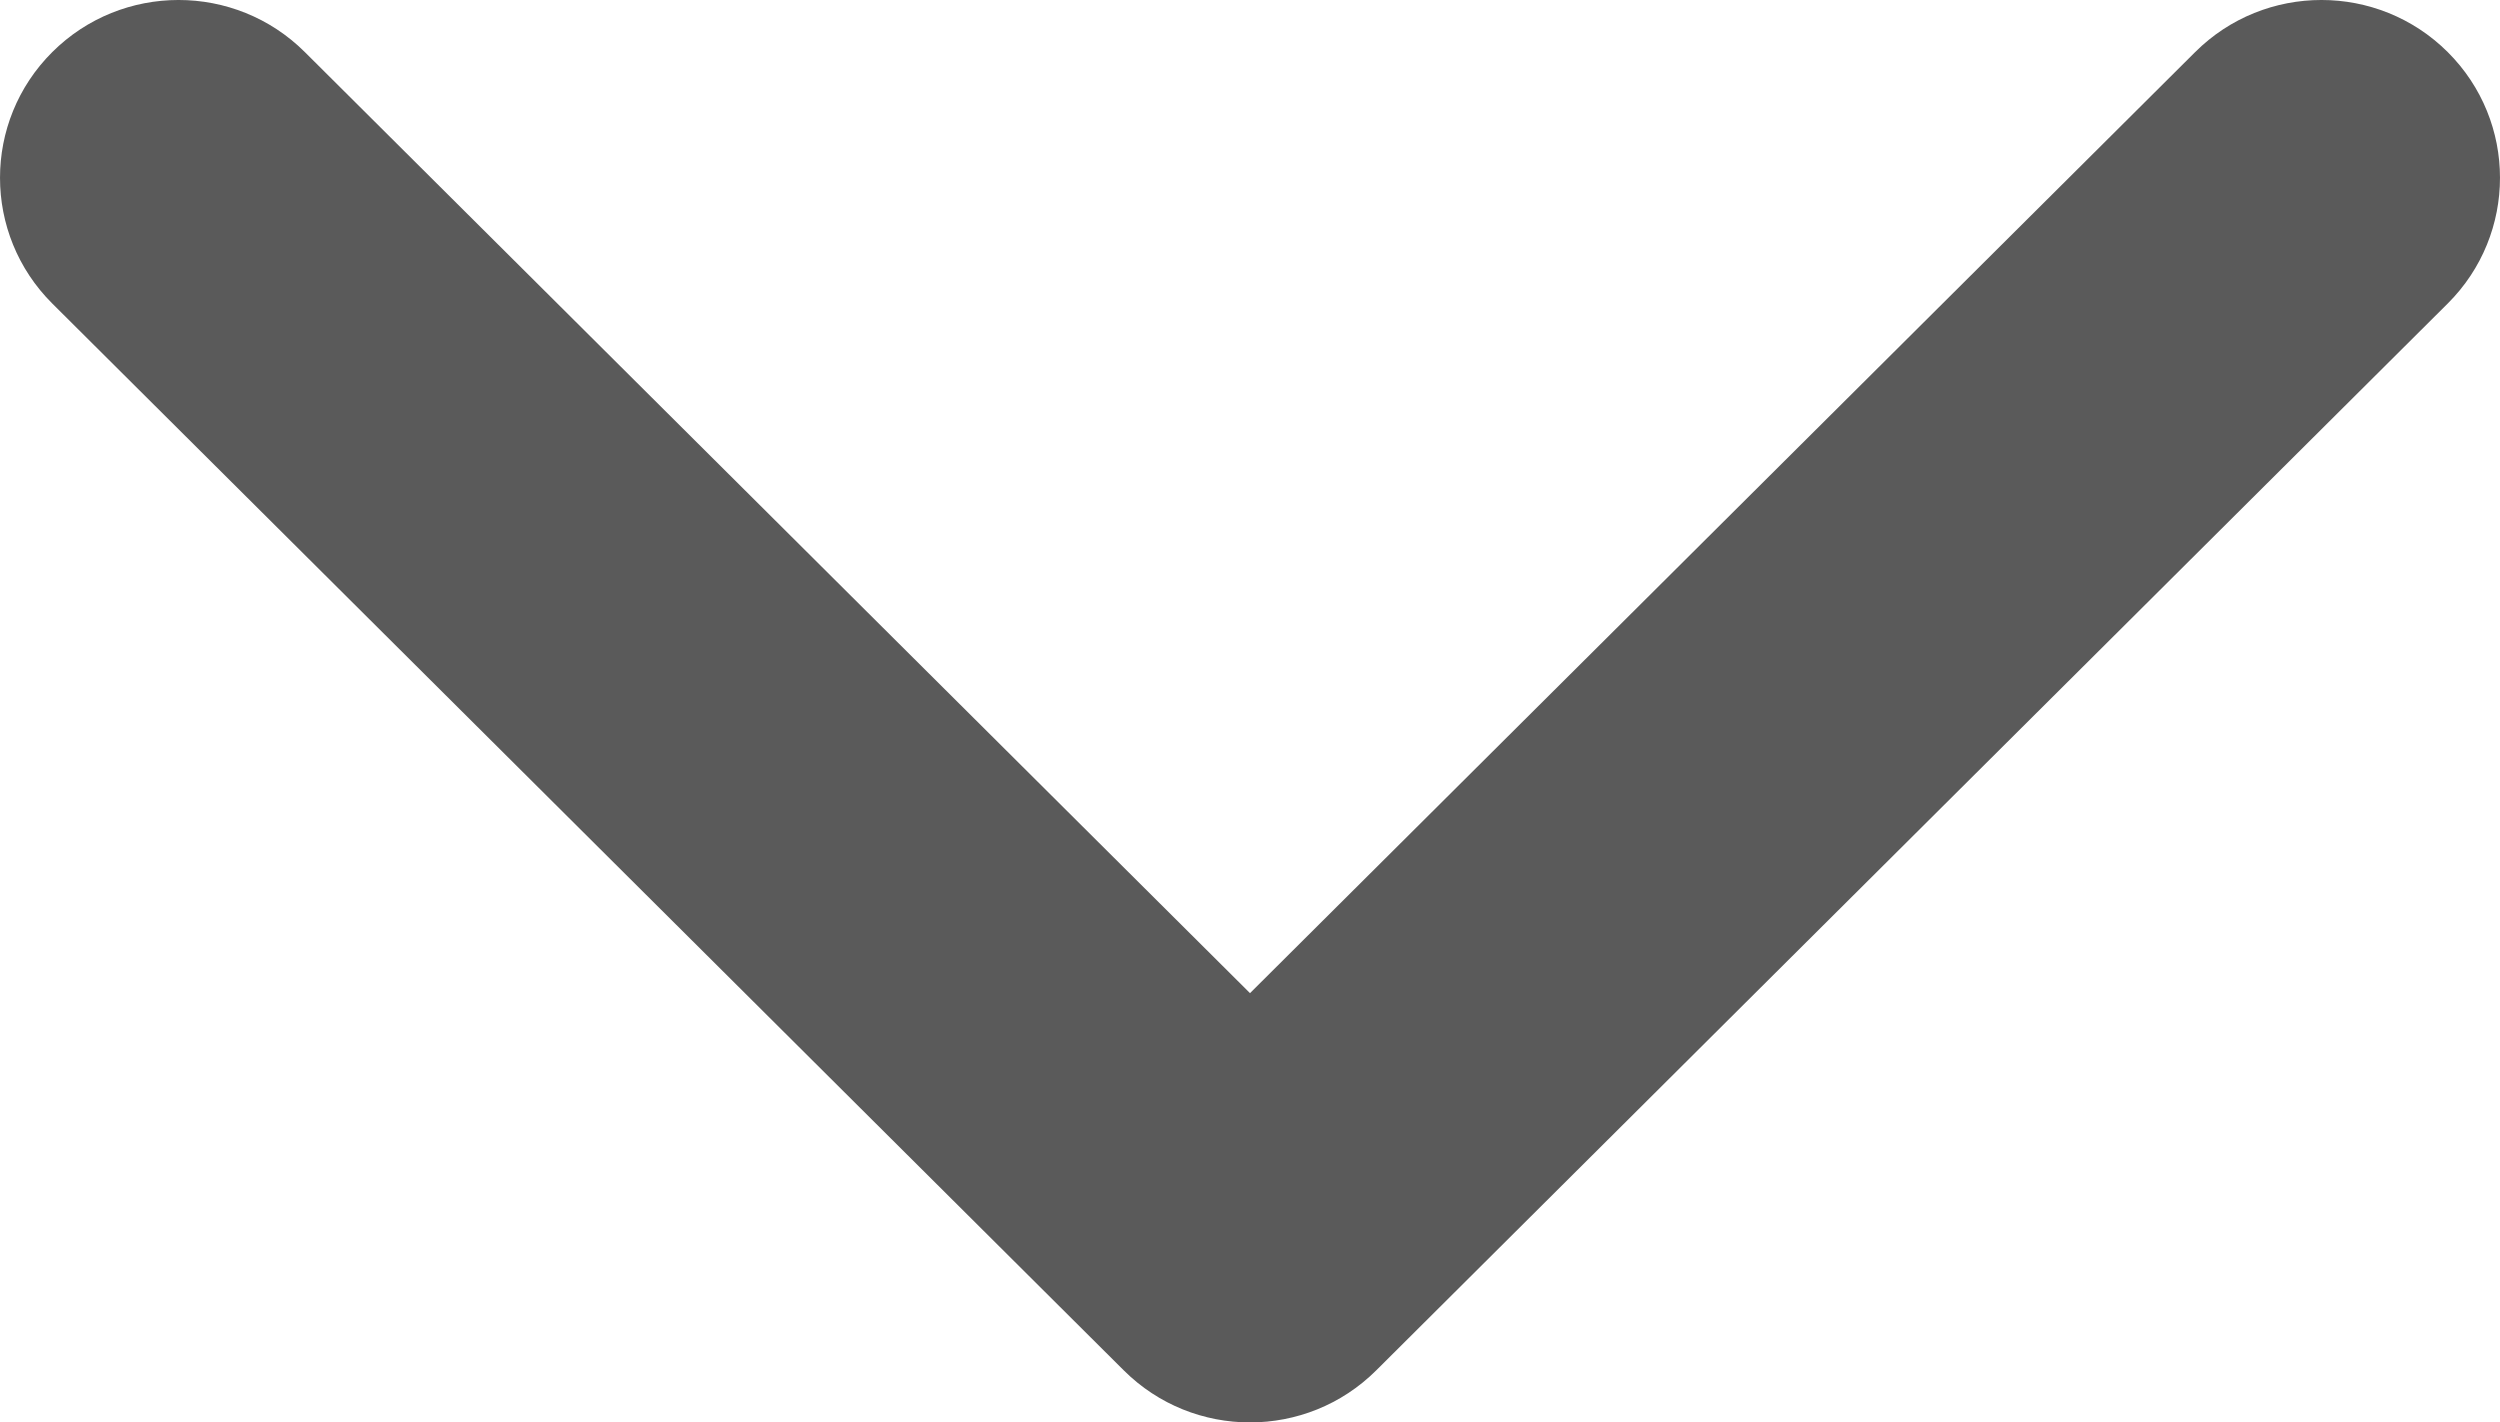 <svg width="58" height="33" viewBox="0 0 58 33" fill="none" xmlns="http://www.w3.org/2000/svg">
<path fill-rule="evenodd" clip-rule="evenodd" d="M1.213 1.208C2.831 -0.403 5.454 -0.403 7.072 1.208L29 23.041L50.928 1.208C52.546 -0.403 55.169 -0.403 56.787 1.208C58.404 2.819 58.404 5.431 56.787 7.042L31.929 31.792C30.312 33.403 27.688 33.403 26.071 31.792L1.213 7.042C-0.404 5.431 -0.404 2.819 1.213 1.208Z" fill="#5A5A5A"/>
</svg>
